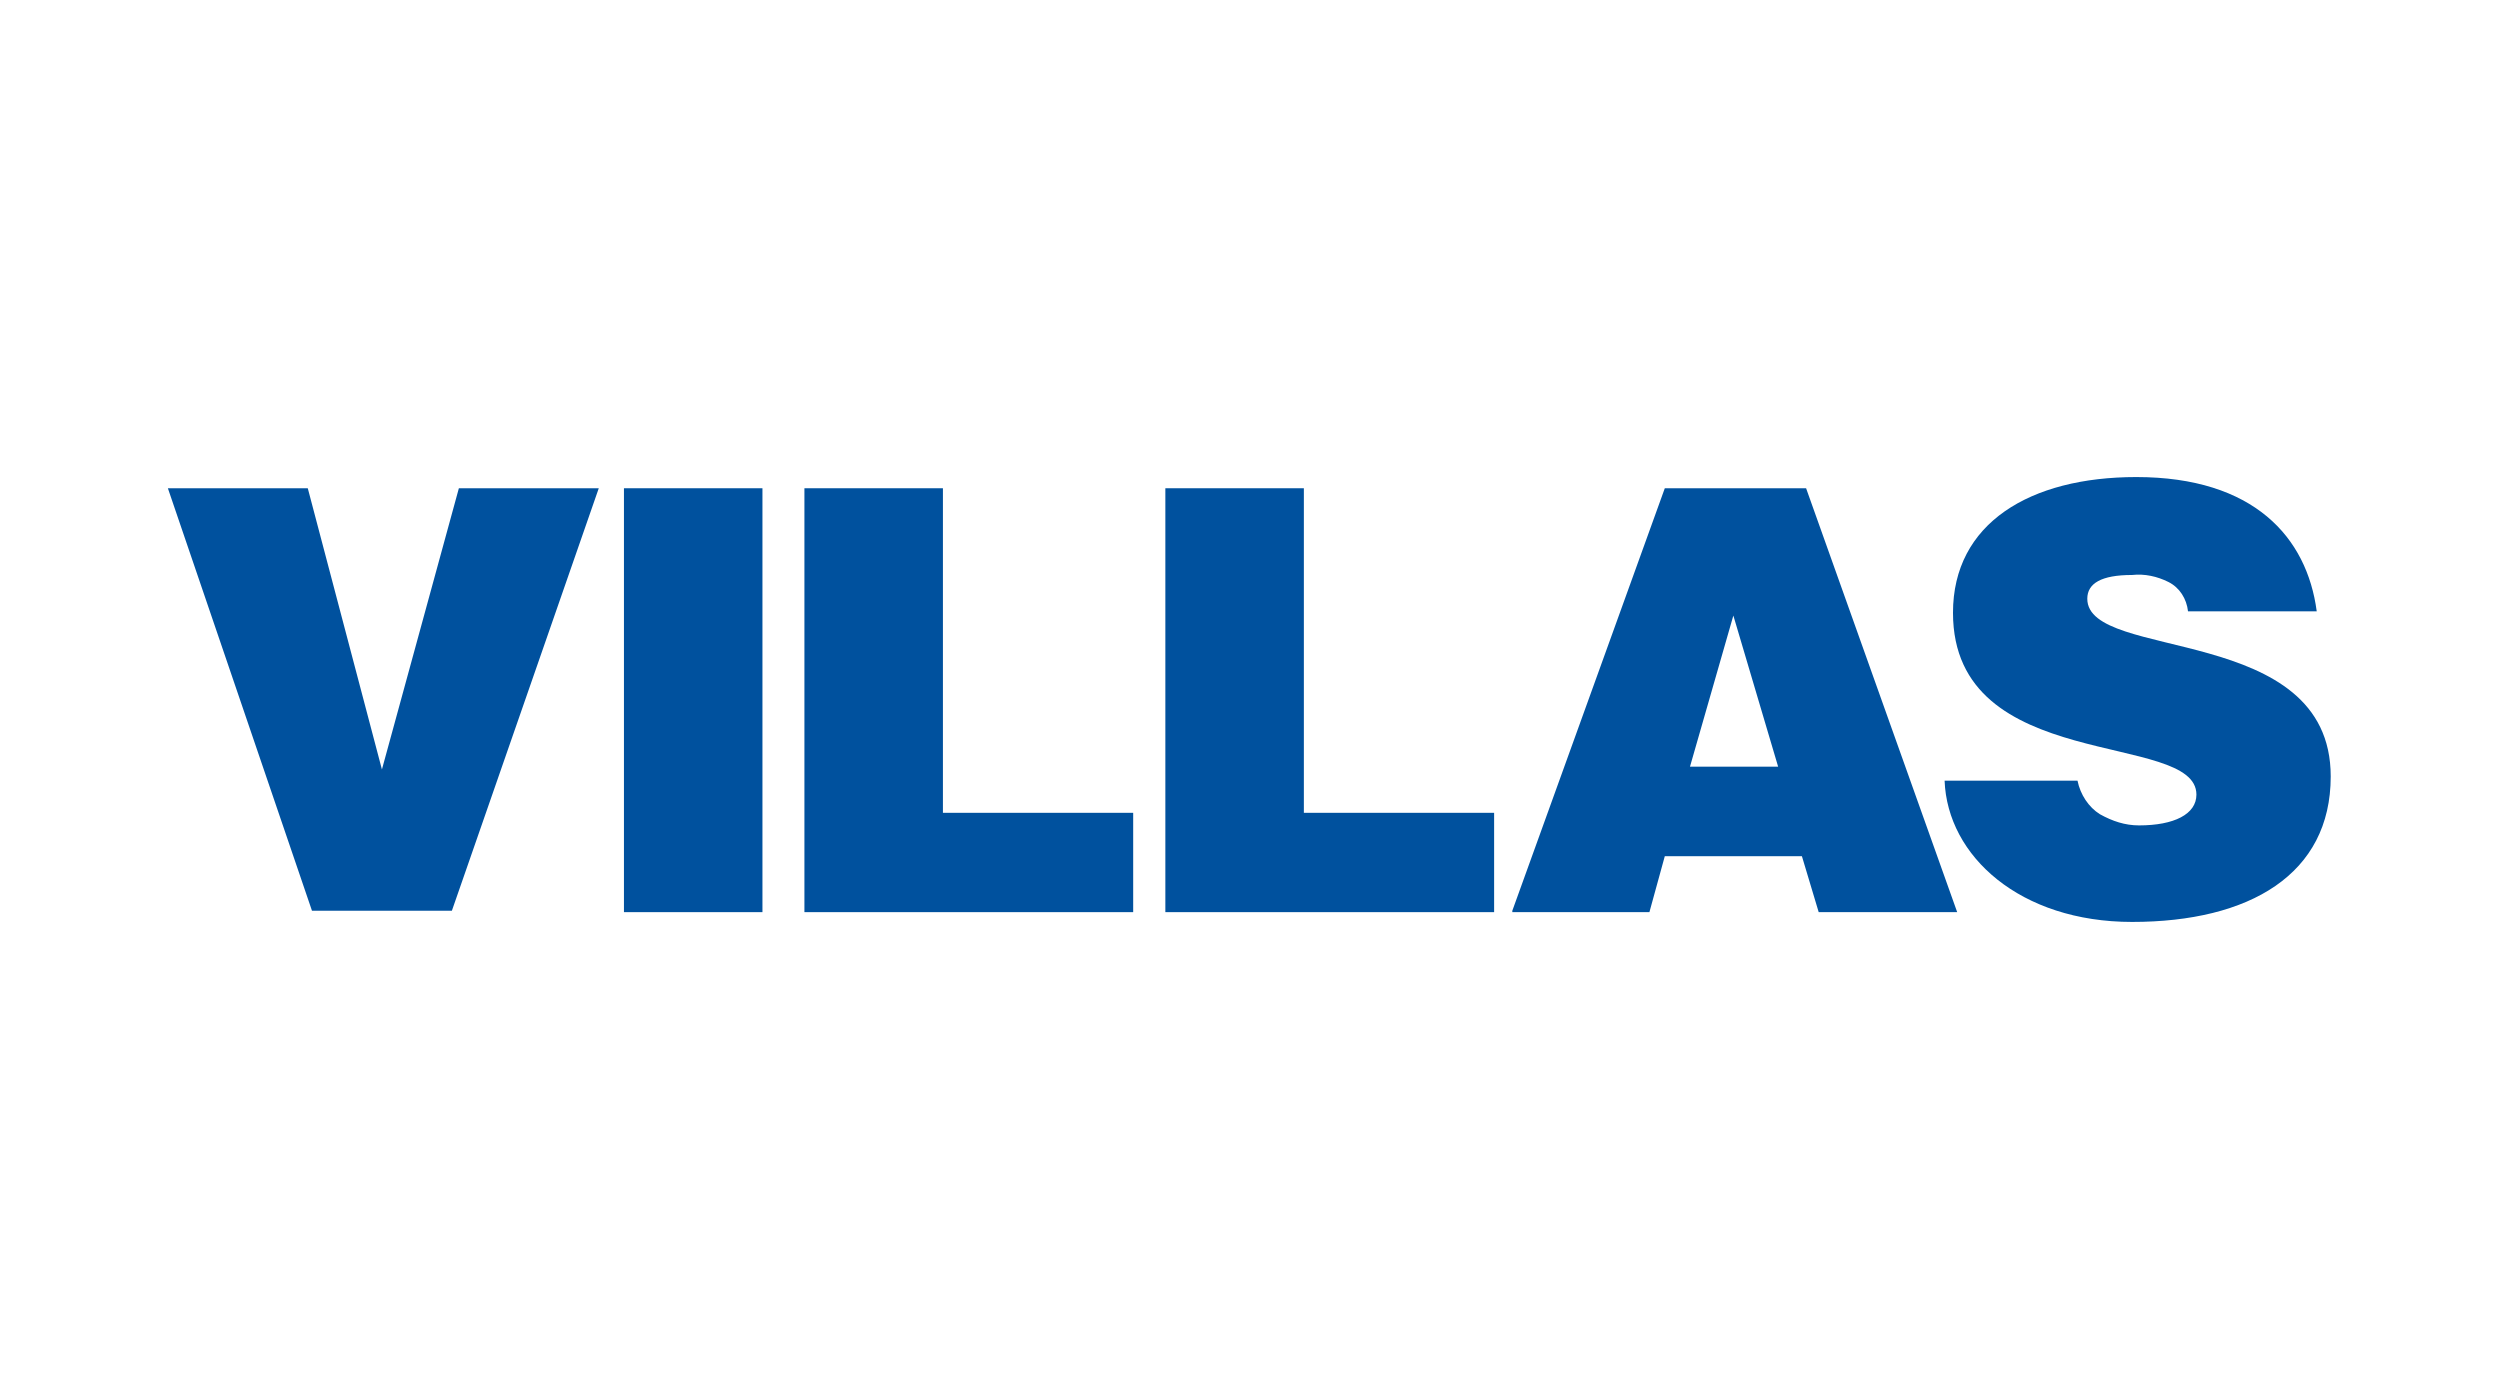 <?xml version="1.0" encoding="utf-8"?>
<!-- Generator: Adobe Illustrator 26.3.1, SVG Export Plug-In . SVG Version: 6.00 Build 0)  -->
<svg version="1.1" id="Layer_1" xmlns="http://www.w3.org/2000/svg" xmlns:xlink="http://www.w3.org/1999/xlink" x="0px" y="0px"
	 viewBox="0 0 178.7 100" style="enable-background:new 0 0 178.7 100;" xml:space="preserve">
<g>
	<path fill="#00519E" d="M12,34.9h10L27.3,55l5.5-20.1h10L32.3,65.1h-10L12,34.9z"/>
	<path fill="#00519E" d="M44.6,65.1V34.9h9.9v30.3H44.6z"/>
	<path fill="#00519E" d="M57.5,65.1V34.9h9.9v23.2H81v7.1H57.5z"/>
	<path fill="#00519E" d="M83.3,65.1V34.9h9.9v23.2h13.6v7.1H83.3z"/>
	<path fill="#00519E" d="M108.1,65.1L119,34.9h10.1l10.8,30.3H130l-1.2-4H119l-1.1,4H108.1z M123.9,44l-3.1,10.8h6.3L123.9,44z"/>
	<path fill="#00519E" d="M156.4,43.7c-0.1-0.9-0.6-1.7-1.4-2.1c-0.8-0.4-1.7-0.6-2.6-0.5c-2.2,0-3.2,0.6-3.2,1.7
		c0,4.5,17.4,1.7,17.4,12.7c0,7-5.8,10.4-14.2,10.4c-8,0-13.2-4.7-13.4-10.1h9.5c0.2,1,0.8,1.9,1.6,2.4c0.9,0.5,1.8,0.8,2.8,0.8
		c2.5,0,4.1-0.8,4.1-2.2c0-4.6-17.4-1.4-17.4-13c0-6.4,5.5-9.7,13.1-9.7c8.4,0,12.2,4.3,12.9,9.6H156.4z"/>
</g>
</svg>
